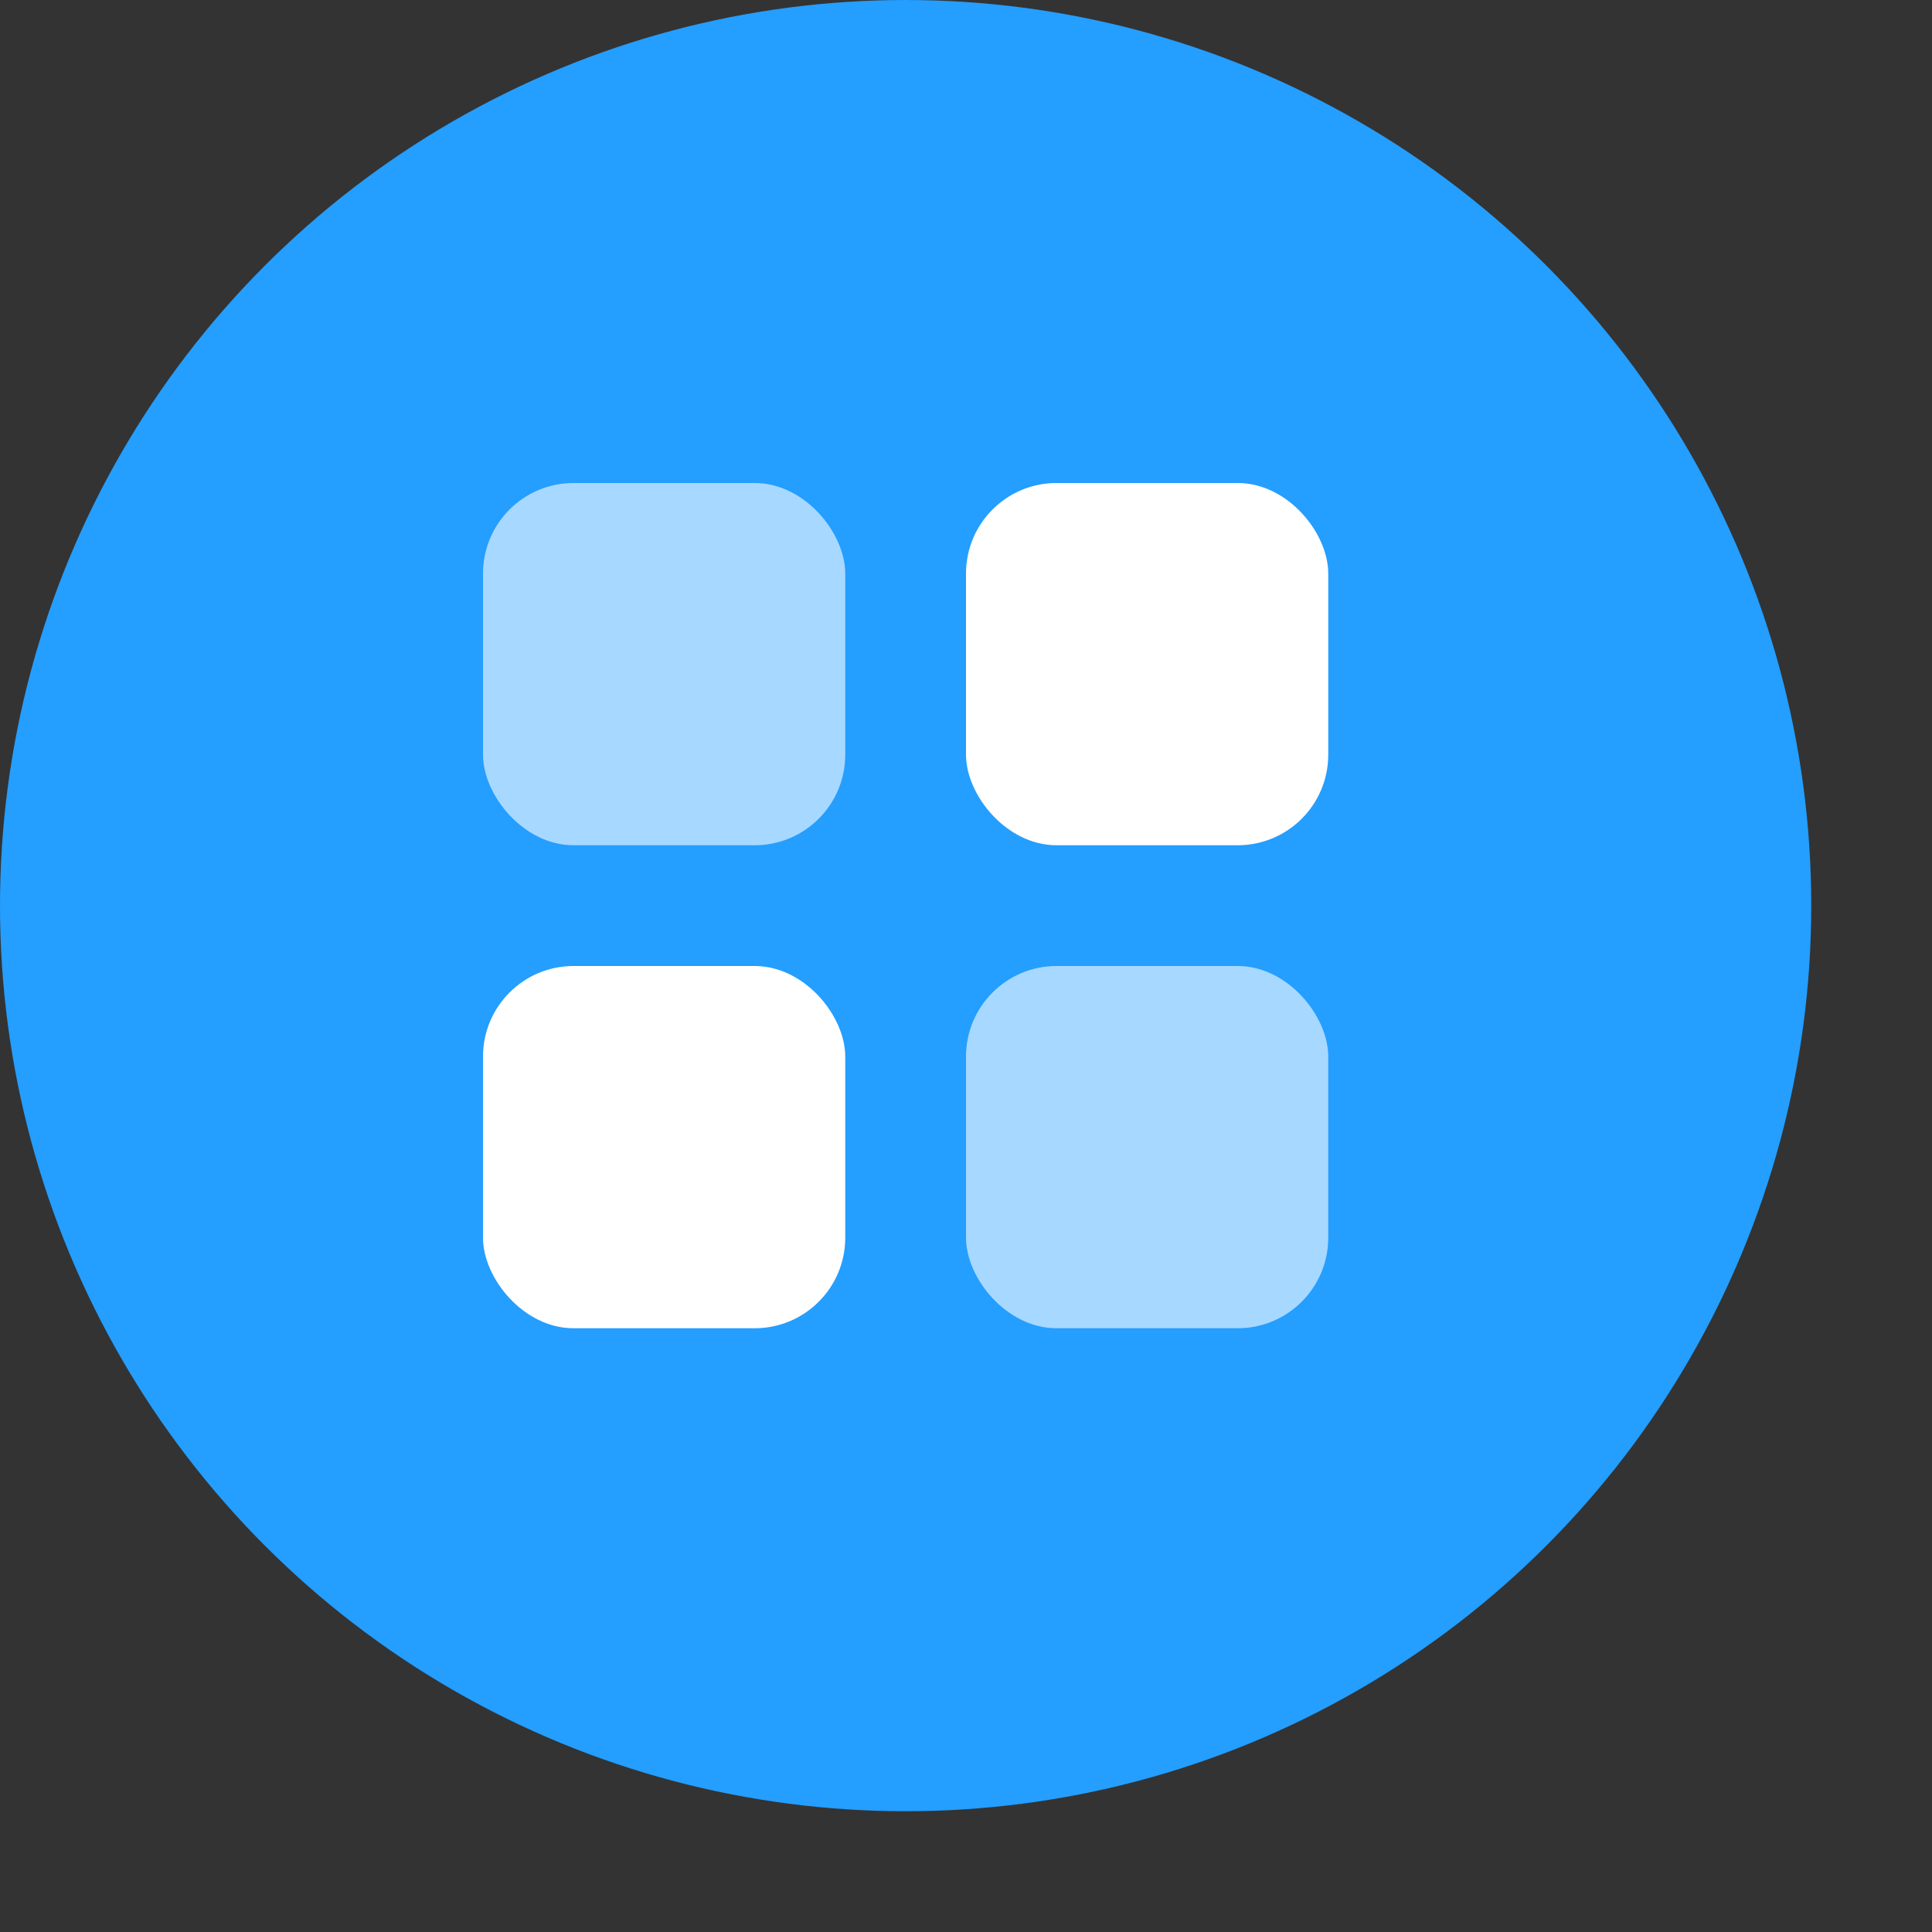 <svg xmlns="http://www.w3.org/2000/svg" width="16" height="16" version="1">
 <rect width="100%" height="100%" fill="#333333" stroke="none"/>
 <circle style="fill:#249eff" cx="7.5" cy="7.5" r="7.5"/>
 <rect style="fill:#ffffff" width="3" height="3" x="8" y="4" rx=".75" ry=".75"/>
 <rect width="3" height="3" x="4" y="8" rx=".75" ry=".75" style="fill:#ffffff"/>
 <rect style="opacity:0.6;fill:#ffffff" width="3" height="3" x="4" y="4" rx=".75" ry=".75"/>
 <rect width="3" height="3" x="8" y="8" rx=".75" ry=".75" style="opacity:0.6;fill:#ffffff"/>
</svg>
